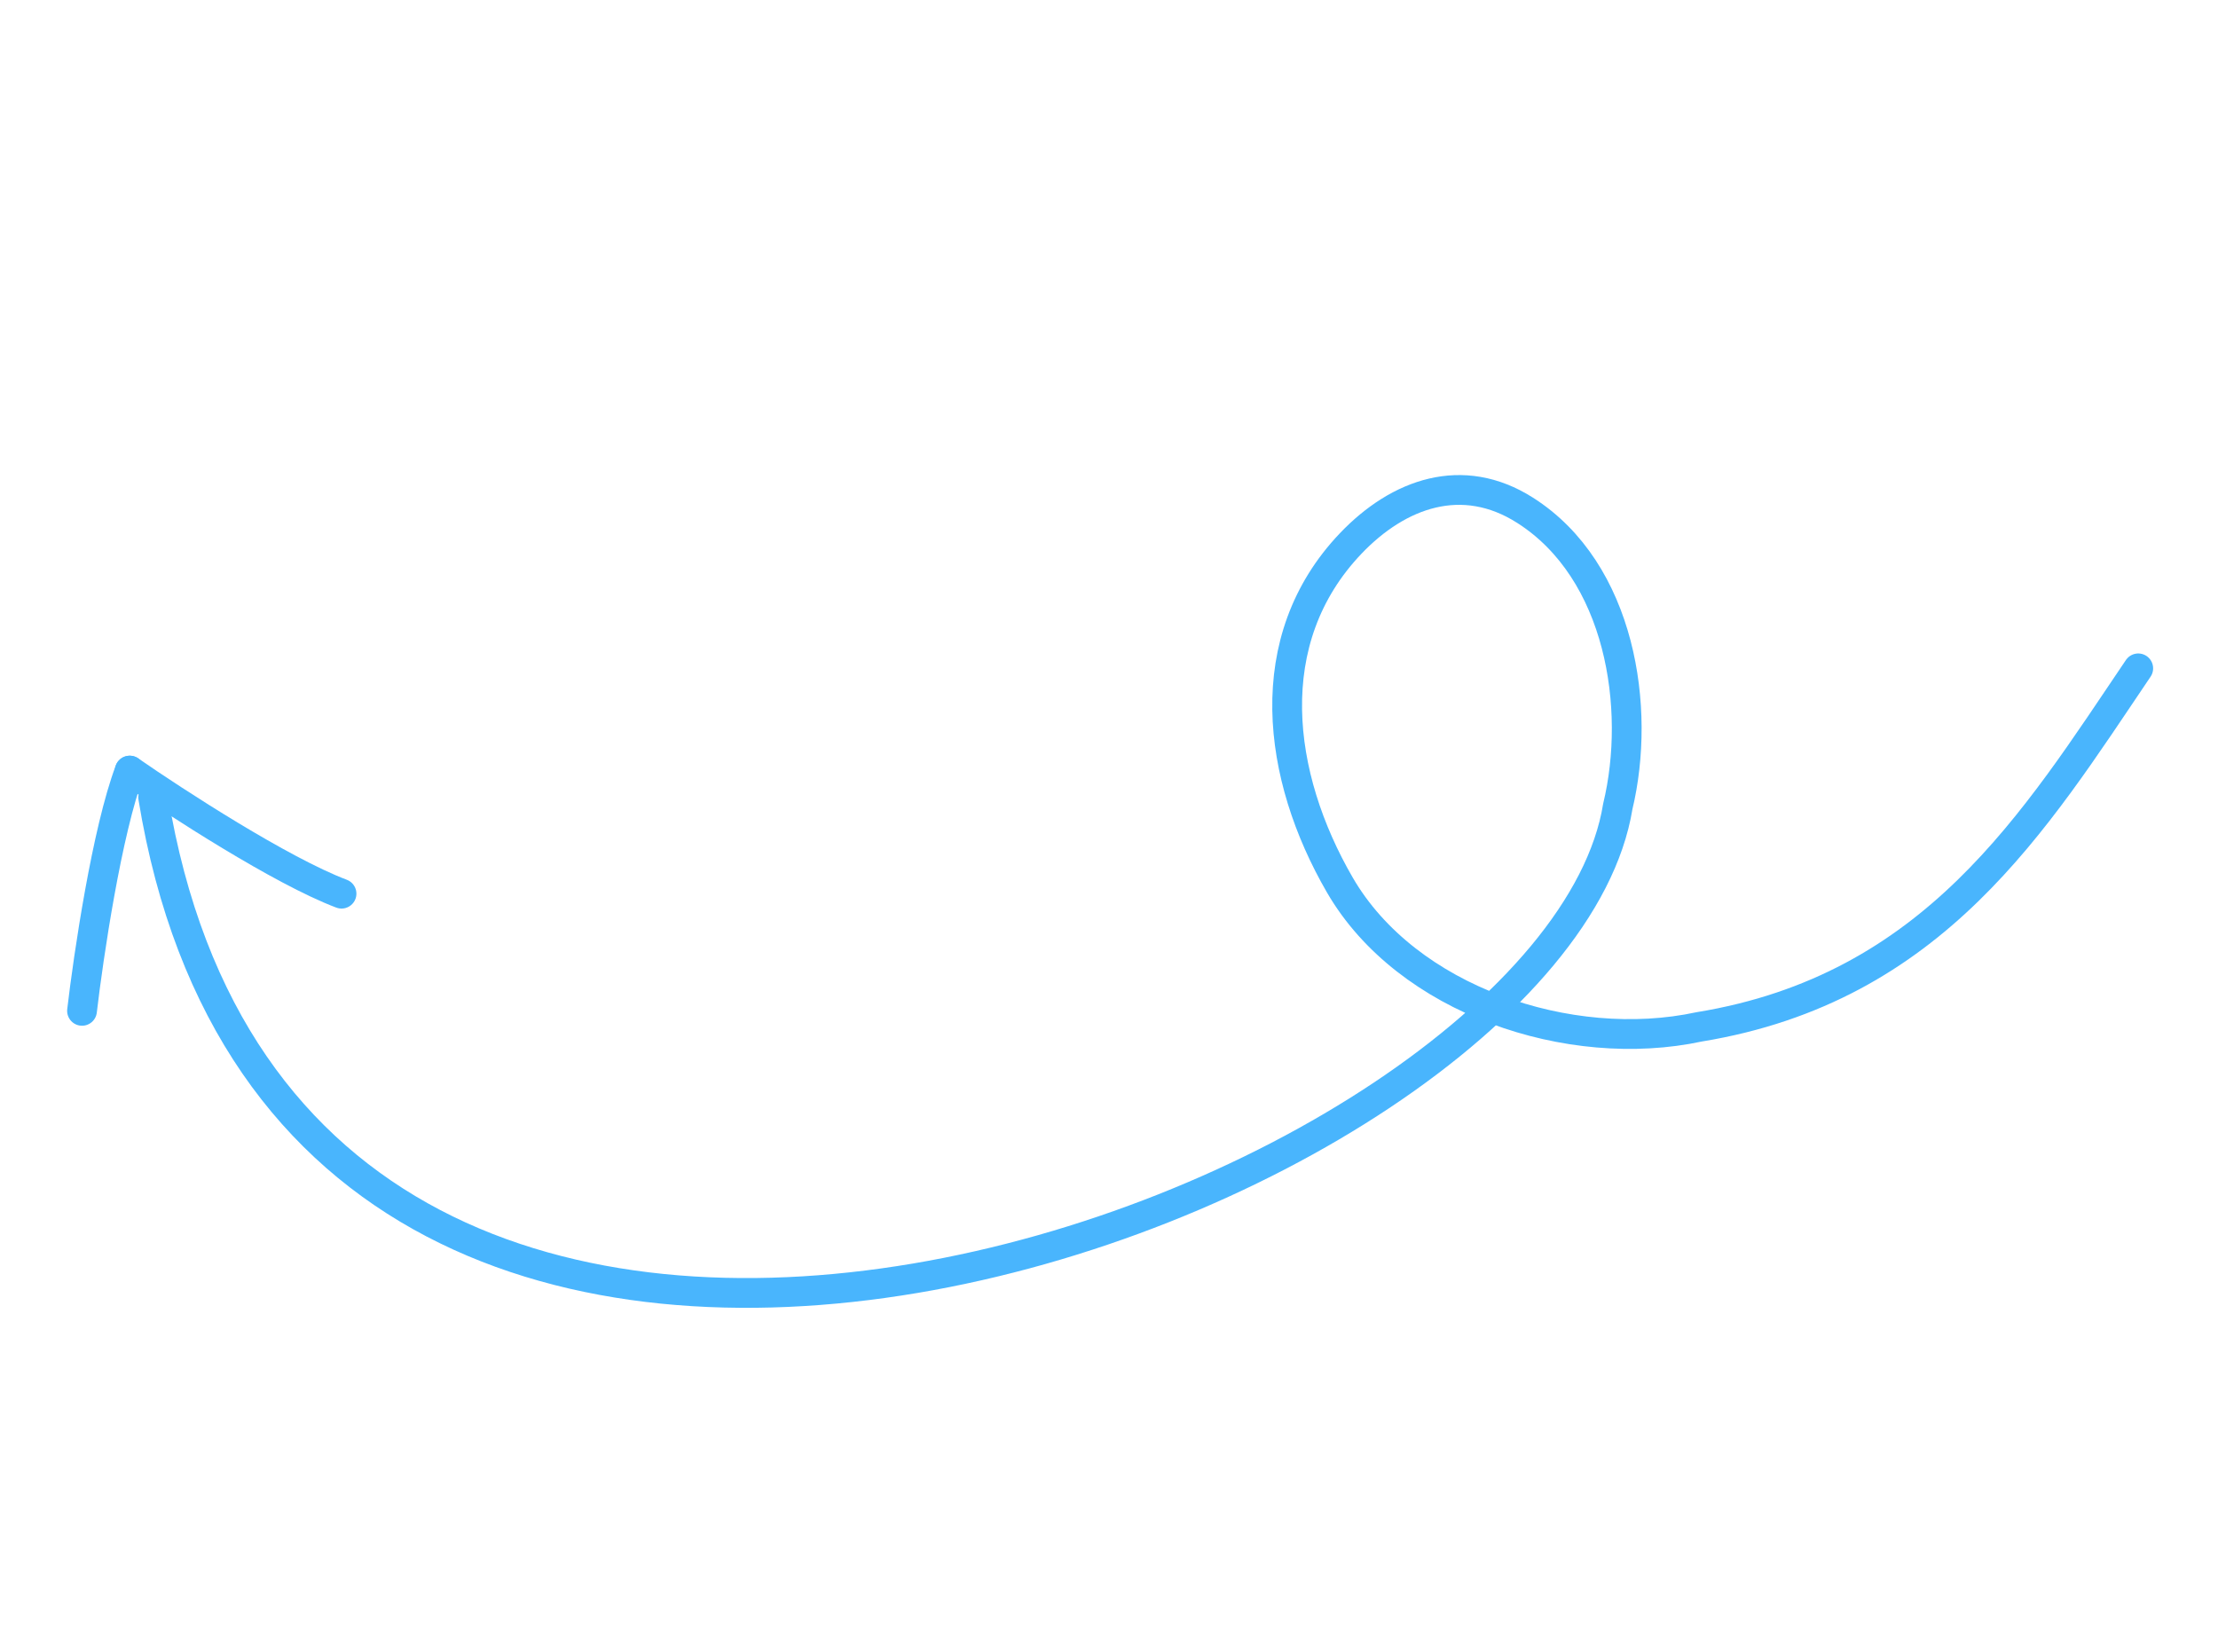 <svg width="149" height="111" viewBox="0 0 149 111" fill="none" xmlns="http://www.w3.org/2000/svg">
<g opacity="0.8">
<path d="M143.642 44.898C136.708 55.153 129.935 66.395 114.146 68.981C105.436 70.852 94.494 67.187 90.011 59.457C85.777 52.157 84.56 42.987 90.734 36.511C93.952 33.136 98.243 31.603 102.448 34.276C108.873 38.361 110.266 47.571 108.681 54.169C104.348 80.801 19.903 112.278 10.289 53.56" stroke="#1CA3FD" stroke-width="2" stroke-linecap="round"/>
<path d="M5.51 67.905C5.941 64.212 7.187 55.815 8.717 51.766" stroke="#1CA3FD" stroke-width="2" stroke-linecap="round"/>
<path d="M8.717 51.766C11.772 53.884 18.895 58.504 22.943 60.034" stroke="#1CA3FD" stroke-width="2" stroke-linecap="round"/>
</g>
</svg>
